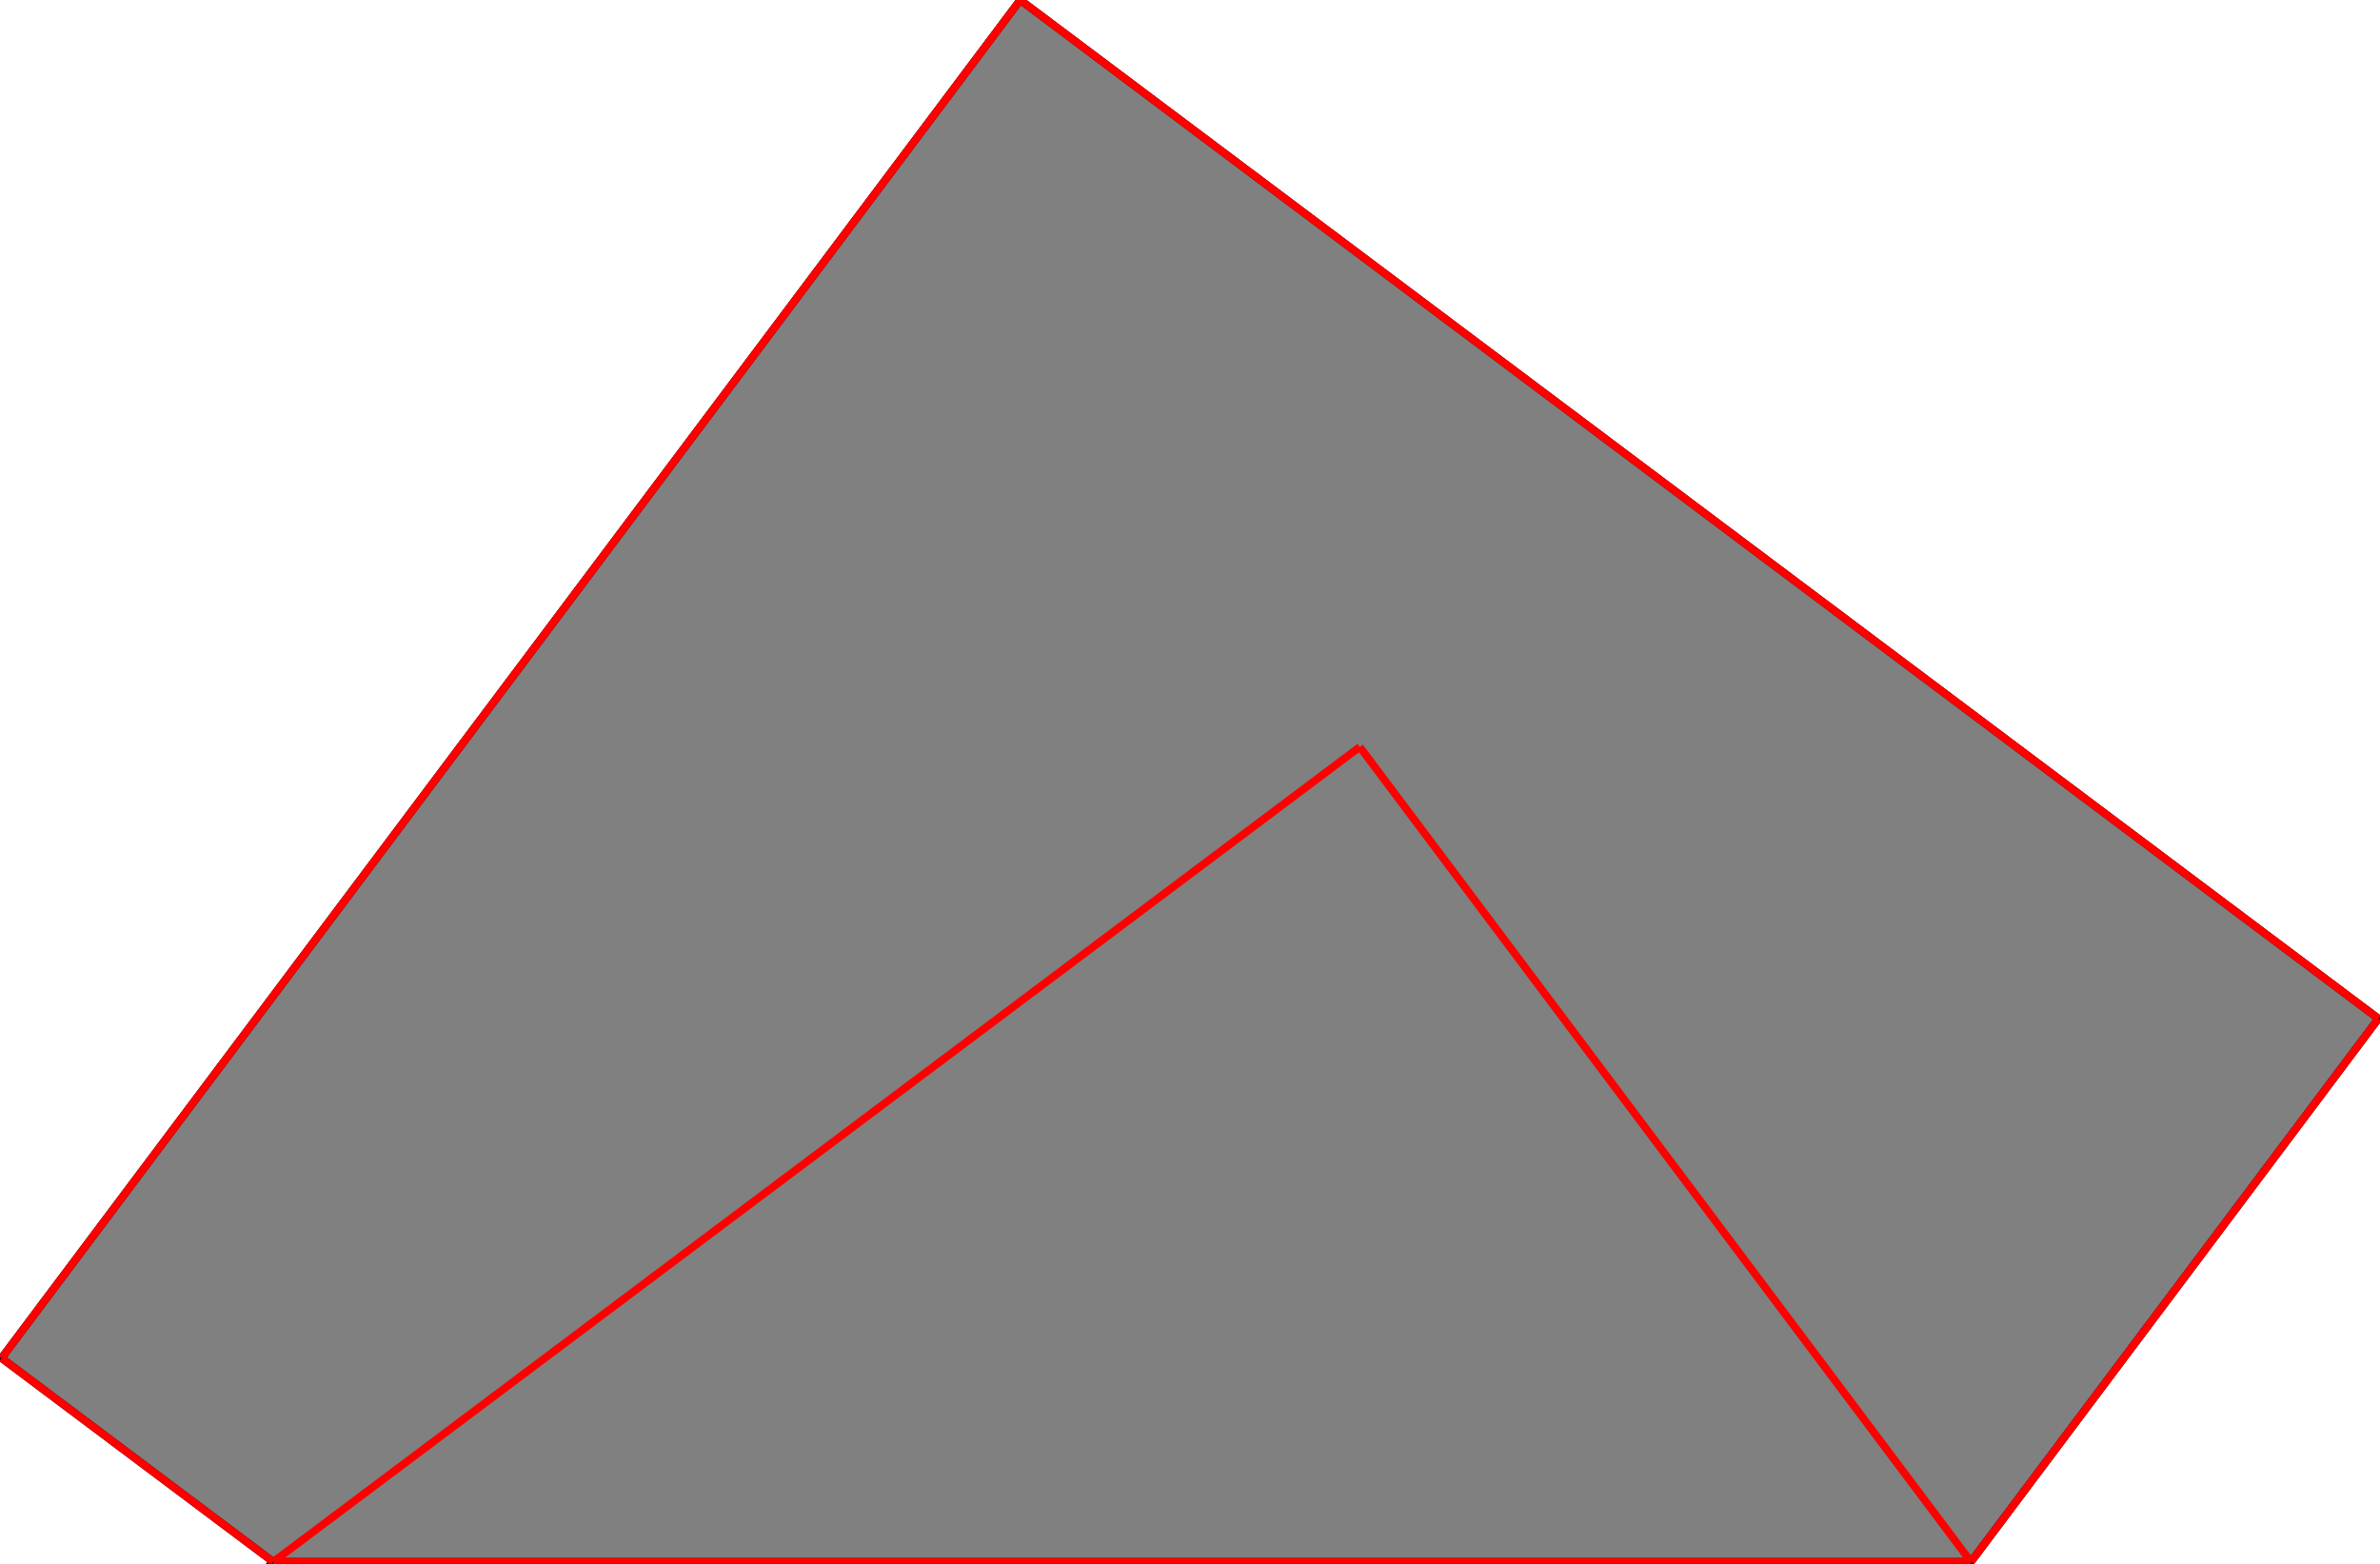 <?xml version="1.0" encoding="UTF-8"?>
<!DOCTYPE svg PUBLIC "-//W3C//DTD SVG 1.1//EN"
    "http://www.w3.org/Graphics/SVG/1.1/DTD/svg11.dtd"><svg xmlns="http://www.w3.org/2000/svg" height="328.571" stroke-opacity="1" viewBox="0 0 500 329" font-size="1" width="500" xmlns:xlink="http://www.w3.org/1999/xlink" stroke="rgb(0,0,0)" version="1.1"><defs></defs><g stroke-linejoin="miter" stroke-opacity="1.0" fill-opacity="1.0" stroke="rgb(0,0,0)" stroke-width="1.621" fill="rgb(128,128,128)" stroke-linecap="butt" stroke-miterlimit="10.0"><path d="M 57.143,328.571 h 357.143 l 85.714,-114.286 l -285.714,-214.286 l -214.286,285.714 l 57.143,42.857 Z"/></g><g stroke-linejoin="miter" stroke-opacity="1.0" fill-opacity="0.0" stroke="rgb(255,0,0)" stroke-width="1.621" fill="rgb(0,0,0)" stroke-linecap="butt" stroke-miterlimit="10.0"><path d="M 500,214.286 l -285.714,-214.286 "/></g><g stroke-linejoin="miter" stroke-opacity="1.0" fill-opacity="0.0" stroke="rgb(255,0,0)" stroke-width="1.621" fill="rgb(0,0,0)" stroke-linecap="butt" stroke-miterlimit="10.0"><path d="M 414.286,328.571 l -128.571,-171.429 "/></g><g stroke-linejoin="miter" stroke-opacity="1.0" fill-opacity="0.0" stroke="rgb(255,0,0)" stroke-width="1.621" fill="rgb(0,0,0)" stroke-linecap="butt" stroke-miterlimit="10.0"><path d="M -0,285.714 l 214.286,-285.714 "/></g><g stroke-linejoin="miter" stroke-opacity="1.0" fill-opacity="0.0" stroke="rgb(255,0,0)" stroke-width="1.621" fill="rgb(0,0,0)" stroke-linecap="butt" stroke-miterlimit="10.0"><path d="M 57.143,328.571 l -57.143,-42.857 "/></g><g stroke-linejoin="miter" stroke-opacity="1.0" fill-opacity="0.0" stroke="rgb(255,0,0)" stroke-width="1.621" fill="rgb(0,0,0)" stroke-linecap="butt" stroke-miterlimit="10.0"><path d="M 57.143,328.571 l 228.571,-171.429 "/></g><g stroke-linejoin="miter" stroke-opacity="1.0" fill-opacity="0.0" stroke="rgb(255,0,0)" stroke-width="1.621" fill="rgb(0,0,0)" stroke-linecap="butt" stroke-miterlimit="10.0"><path d="M 57.143,328.571 h 357.143 "/></g><g stroke-linejoin="miter" stroke-opacity="1.0" fill-opacity="0.0" stroke="rgb(255,0,0)" stroke-width="1.621" fill="rgb(0,0,0)" stroke-linecap="butt" stroke-miterlimit="10.0"><path d="M 414.286,328.571 l 85.714,-114.286 "/></g></svg>